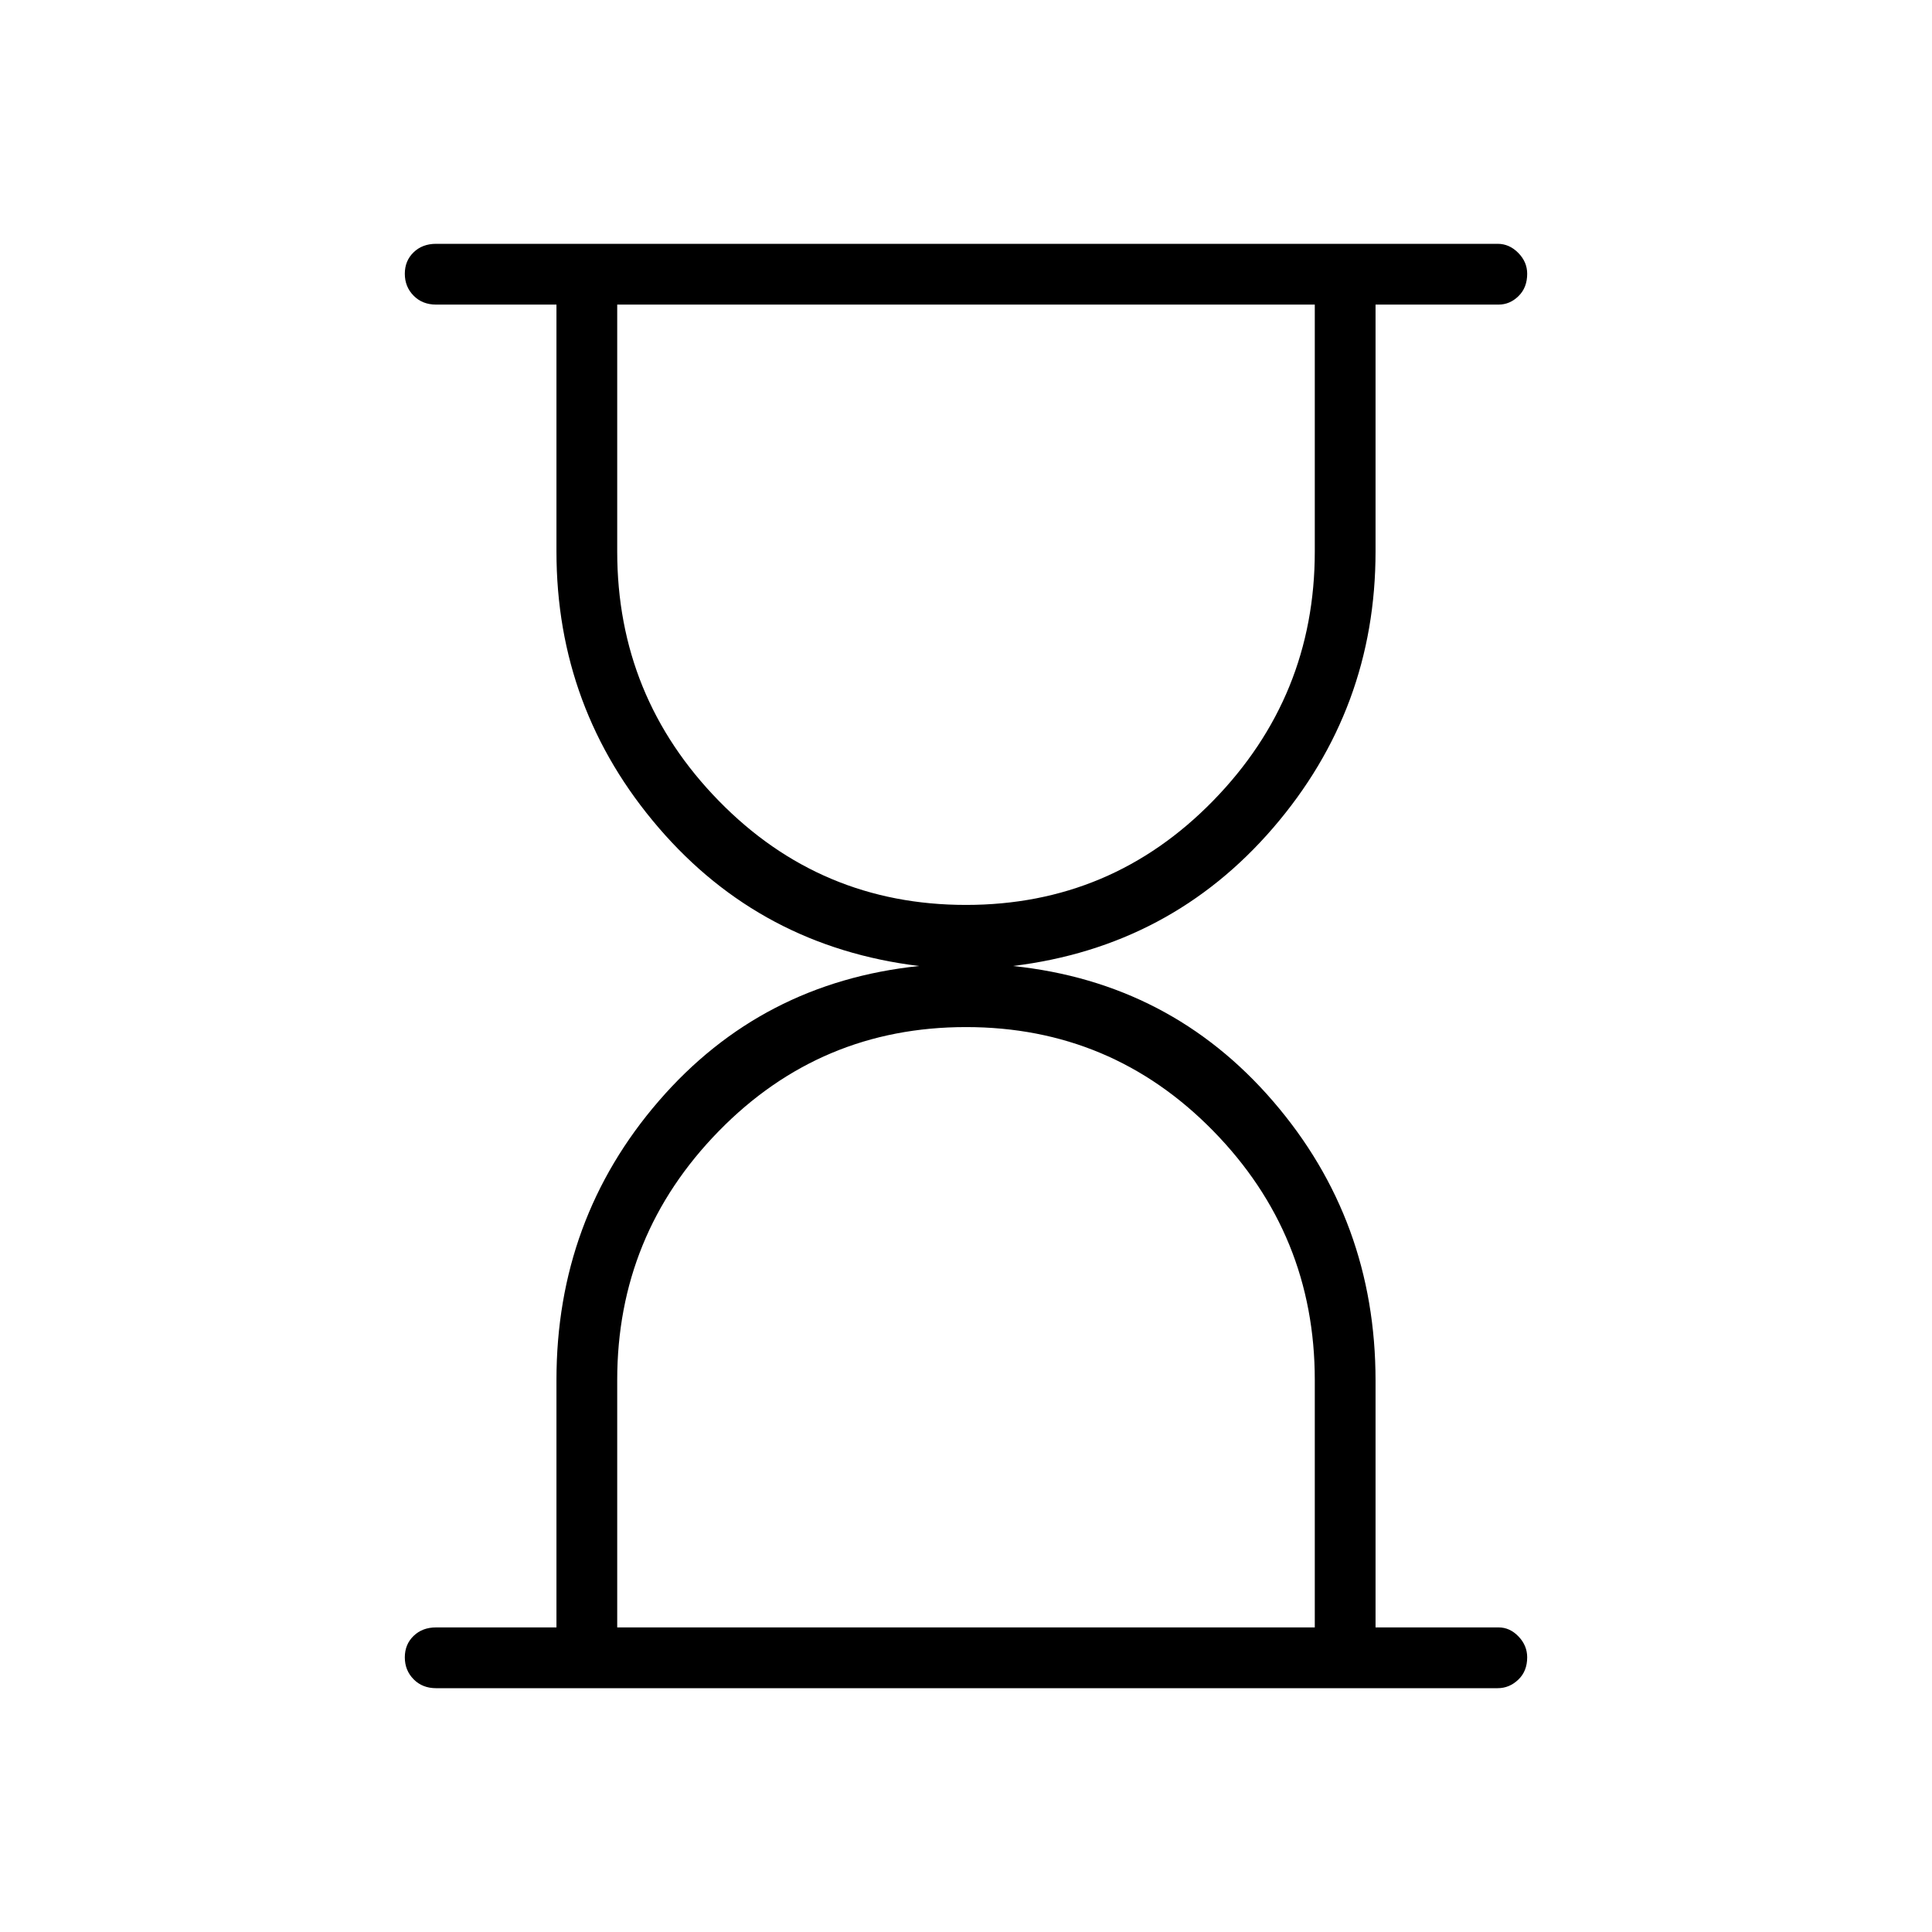 <svg xmlns="http://www.w3.org/2000/svg" height="48" viewBox="0 -960 960 960" width="48"><path d="M306.69-151.35h346.62v-122.92q0-72.27-50.52-123.83-50.52-51.55-122.79-51.55-72.27 0-122.79 51.64-50.52 51.64-50.52 123.74v122.92Zm173.31-359q72.27 0 122.79-51.76 50.52-51.76 50.52-123.85v-122.69H306.69v122.69q0 72.27 50.52 123.94T480-510.35Zm-263.31 389.2q-6.81 0-11.17-4.43-4.37-4.43-4.37-10.89 0-6.45 4.37-10.66 4.36-4.22 11.17-4.22h59.81v-122.91q0-79.86 50.88-138.7 50.89-58.85 129.31-67.04-78.54-9.58-129.36-68.65-50.83-59.07-50.83-137.31v-122.69h-59.81q-6.81 0-11.17-4.43-4.37-4.43-4.37-10.89 0-6.45 4.37-10.66 4.36-4.22 11.17-4.22h527.5q5.79 0 10.22 4.5 4.44 4.49 4.44 10.37 0 6.9-4.31 11.11-4.3 4.22-9.91 4.22H683.5v122.69q0 78.24-50.88 137.31-50.89 59.07-129.31 68.65 78.42 8.19 129.31 67.25 50.88 59.06 50.88 138.78v122.62h61.13q5.61 0 9.91 4.5 4.31 4.49 4.31 10.37 0 6.9-4.44 11.11-4.43 4.22-10.22 4.22h-527.5ZM480-151.35Zm0-657.3Z"/></svg>